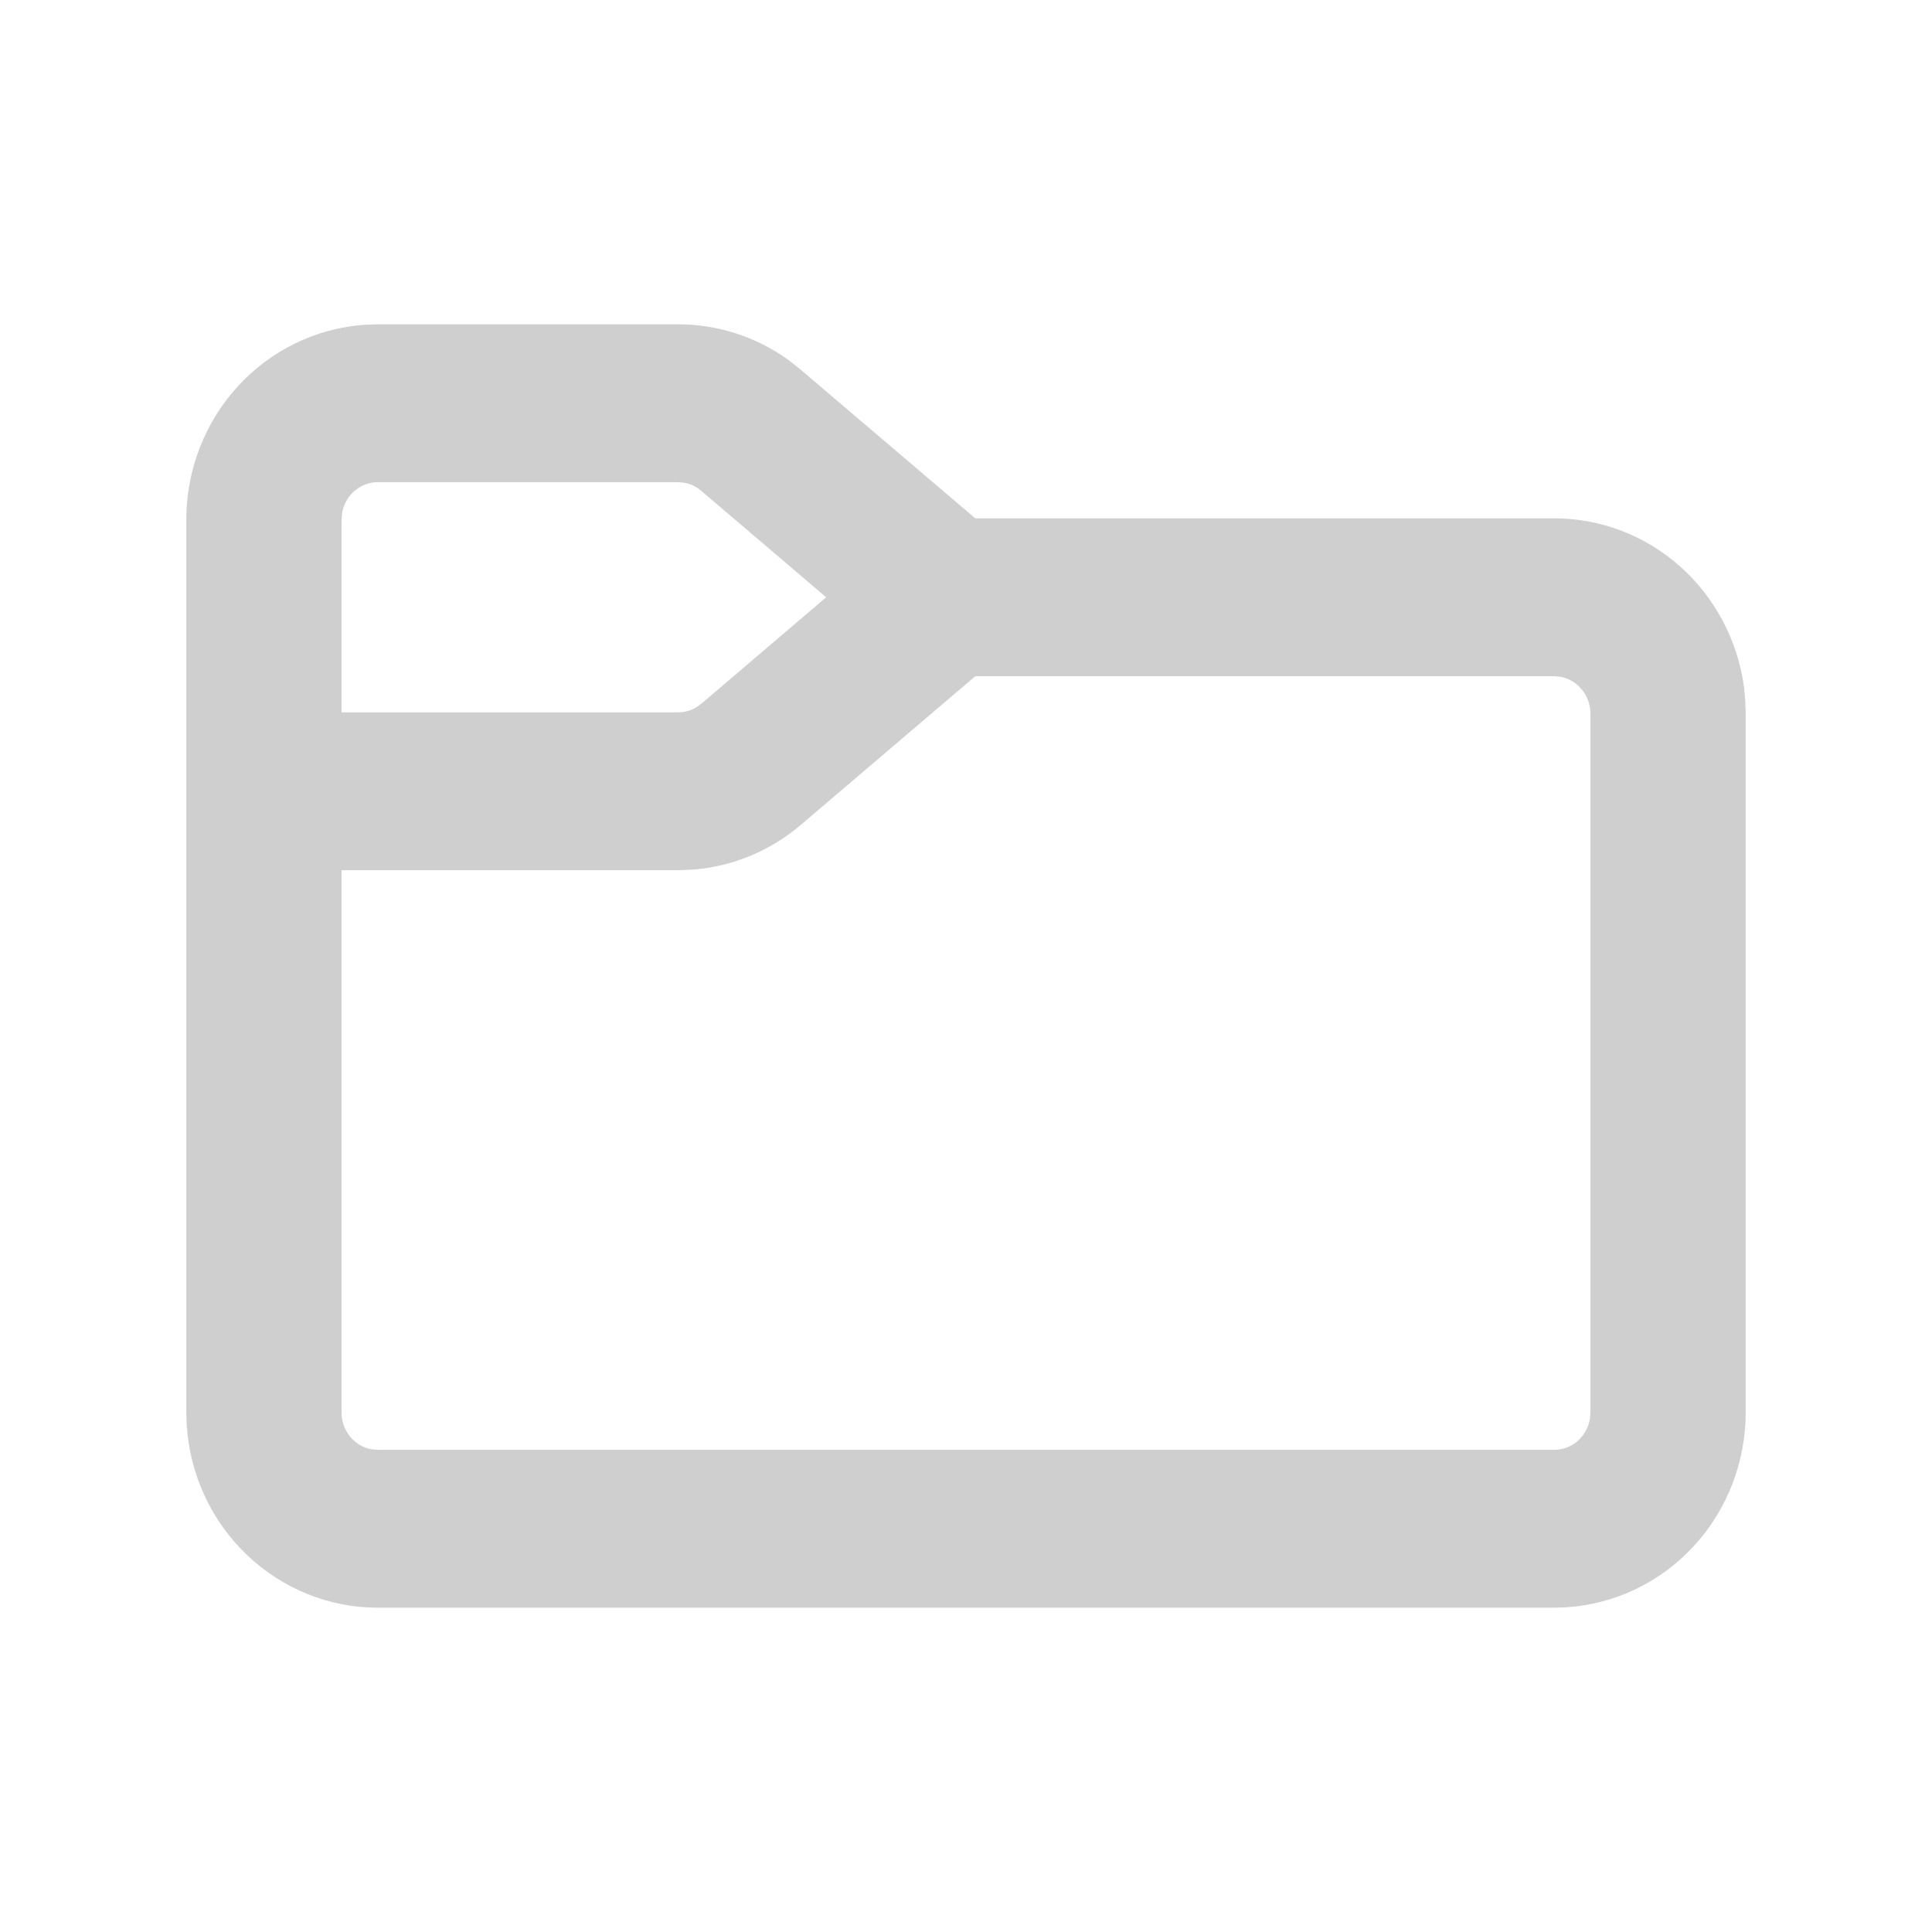 <svg width="14" height="14" viewBox="0 0 14 14" fill="none" xmlns="http://www.w3.org/2000/svg">
<path d="M4.914 2.5C5.167 2.5 5.413 2.579 5.62 2.726L5.706 2.794L7.012 3.906H11.262C11.561 3.906 11.85 4.016 12.075 4.217C12.3 4.417 12.447 4.694 12.489 4.996L12.497 5.085L12.5 5.172V10.234C12.5 10.555 12.381 10.864 12.167 11.098C11.953 11.333 11.66 11.475 11.347 11.497L11.262 11.5H2.737C2.424 11.5 2.122 11.378 1.893 11.159C1.664 10.941 1.524 10.641 1.503 10.321L1.5 10.234V3.766C1.5 3.445 1.619 3.136 1.833 2.902C2.047 2.667 2.34 2.525 2.653 2.503L2.737 2.5H4.914ZM5.706 5.863C5.512 6.028 5.273 6.129 5.022 6.151L4.914 6.156L2.325 6.156V10.234C2.325 10.448 2.48 10.625 2.681 10.652L2.737 10.656H11.262C11.362 10.656 11.459 10.619 11.534 10.552C11.609 10.485 11.658 10.393 11.671 10.292L11.675 10.234V5.172C11.675 5.07 11.639 4.971 11.573 4.895C11.508 4.818 11.417 4.768 11.319 4.754L11.262 4.75H7.012L5.706 5.863ZM4.914 3.344H2.737C2.638 3.344 2.542 3.381 2.466 3.448C2.391 3.515 2.342 3.607 2.329 3.708L2.325 3.766V5.312L4.914 5.312C4.991 5.312 5.066 5.29 5.131 5.249L5.178 5.215L6.218 4.328L5.178 3.442C5.119 3.391 5.047 3.359 4.971 3.348L4.914 3.344Z" fill="#CFCFCF" stroke="#CFCFCF" stroke-width="0.3"/>
</svg>
